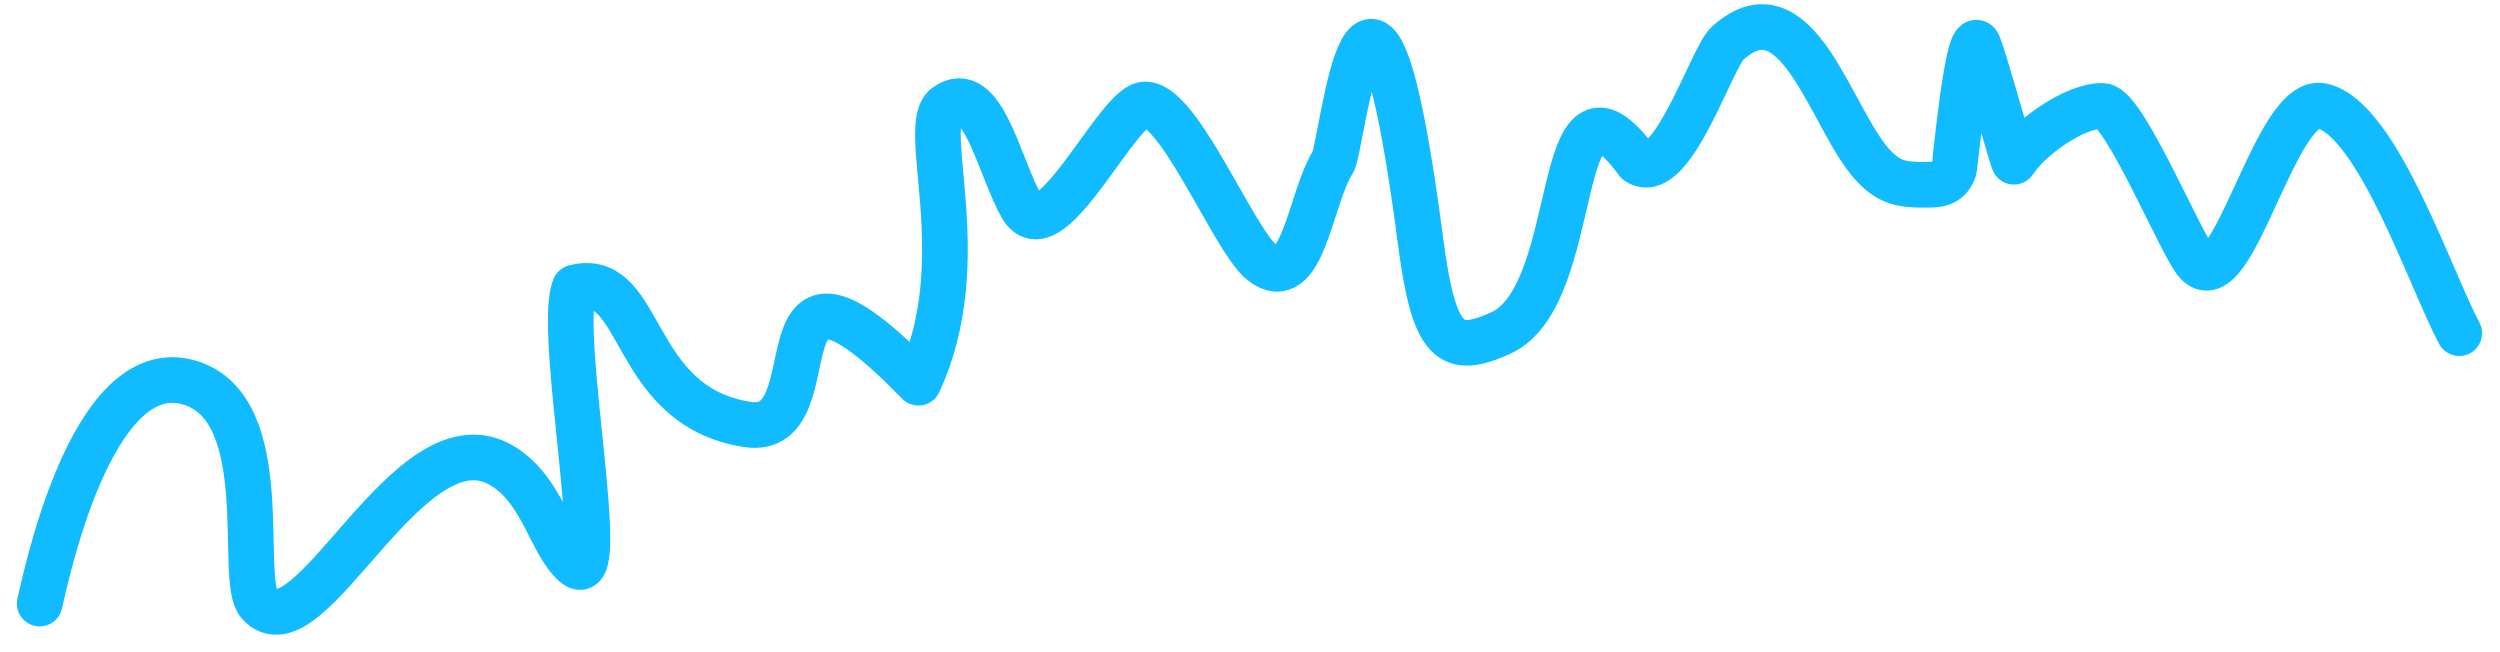<svg width="115" height="30" viewBox="0 0 115 30" fill="none" xmlns="http://www.w3.org/2000/svg">
<path d="M1.825 27.764C2.04 26.932 4.144 16.215 8.736 17.606C12.714 18.811 10.932 26.66 11.915 27.764C14.235 30.368 18.822 18.818 23.113 21.431C24.988 22.573 25.308 24.98 26.436 25.964C28.105 27.422 25.583 15.245 26.436 13.225C29.65 12.398 28.916 18.68 34.375 19.525C38.489 20.162 34.375 9.505 42.25 17.606C44.875 11.961 42.236 5.804 43.521 4.876C45.202 3.663 45.947 7.668 46.999 9.505C48.214 11.627 51 5.658 52.419 4.876C53.958 4.03 56.708 11.039 58.053 12.077C59.932 13.527 60.245 9.148 61.318 7.448C61.759 6.749 63.022 -6.725 65.35 11.125C65.969 15.87 66.754 16.345 69.025 15.325C72.905 13.583 71.325 1.983 75.325 7.45C76.9 8.5 78.716 2.665 79.476 1.983C82.673 -0.888 84.197 5.398 86.102 7.536C86.844 8.369 87.421 8.5 88.45 8.5C89.043 8.5 89.644 8.536 89.882 7.793C89.943 7.602 90.485 1.568 90.96 1.983C91.135 2.135 92.6 7.532 92.65 7.448C93.291 6.369 95.507 4.799 96.746 4.876C97.722 4.937 100.338 11.277 101.05 12.077C102.714 13.945 104.67 4.367 106.825 4.876C109.37 5.478 111.783 12.815 113.125 15.325" stroke="#11BBFF" stroke-width="2.1" stroke-linecap="round" stroke-linejoin="round"/>
</svg>
